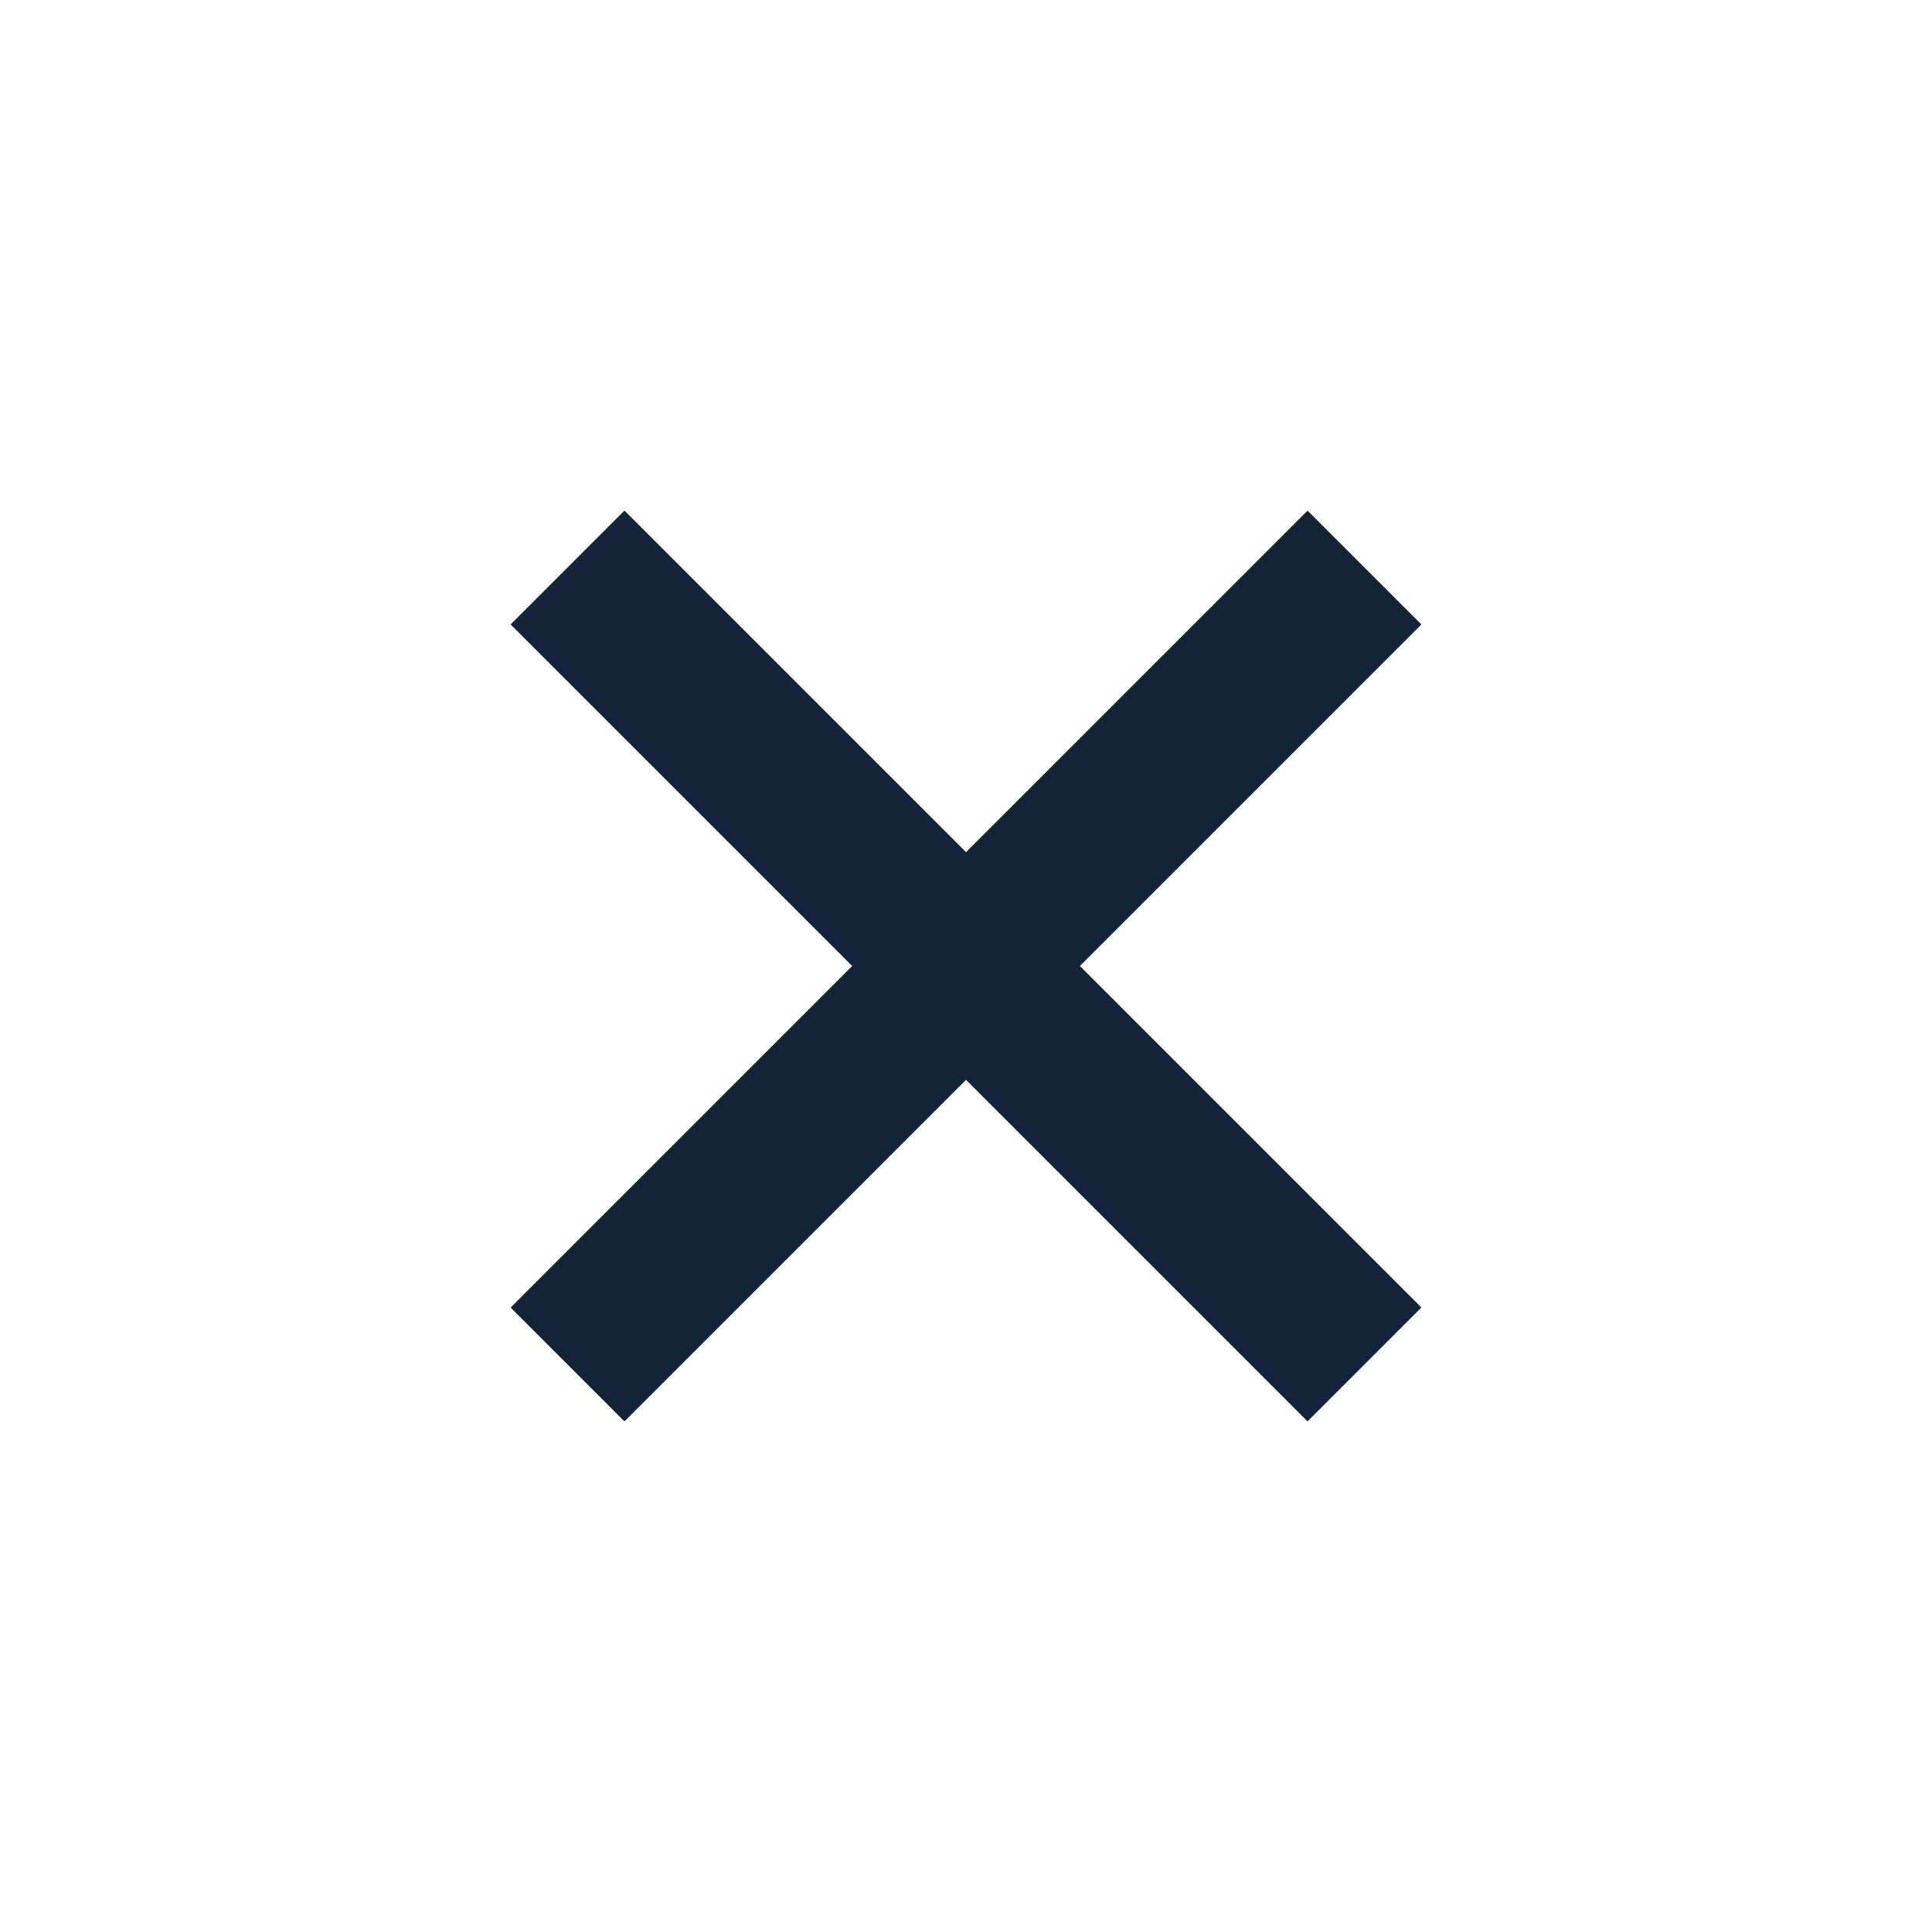 <svg width="24" height="24" viewBox="0 0 24 24" fill="none" xmlns="http://www.w3.org/2000/svg">
<rect x="6.343" y="7.757" width="2" height="14" transform="rotate(-45 6.343 7.757)" fill="#112438"/>
<rect x="16.243" y="6.343" width="2" height="14" transform="rotate(45 16.243 6.343)" fill="#112438"/>
</svg>
